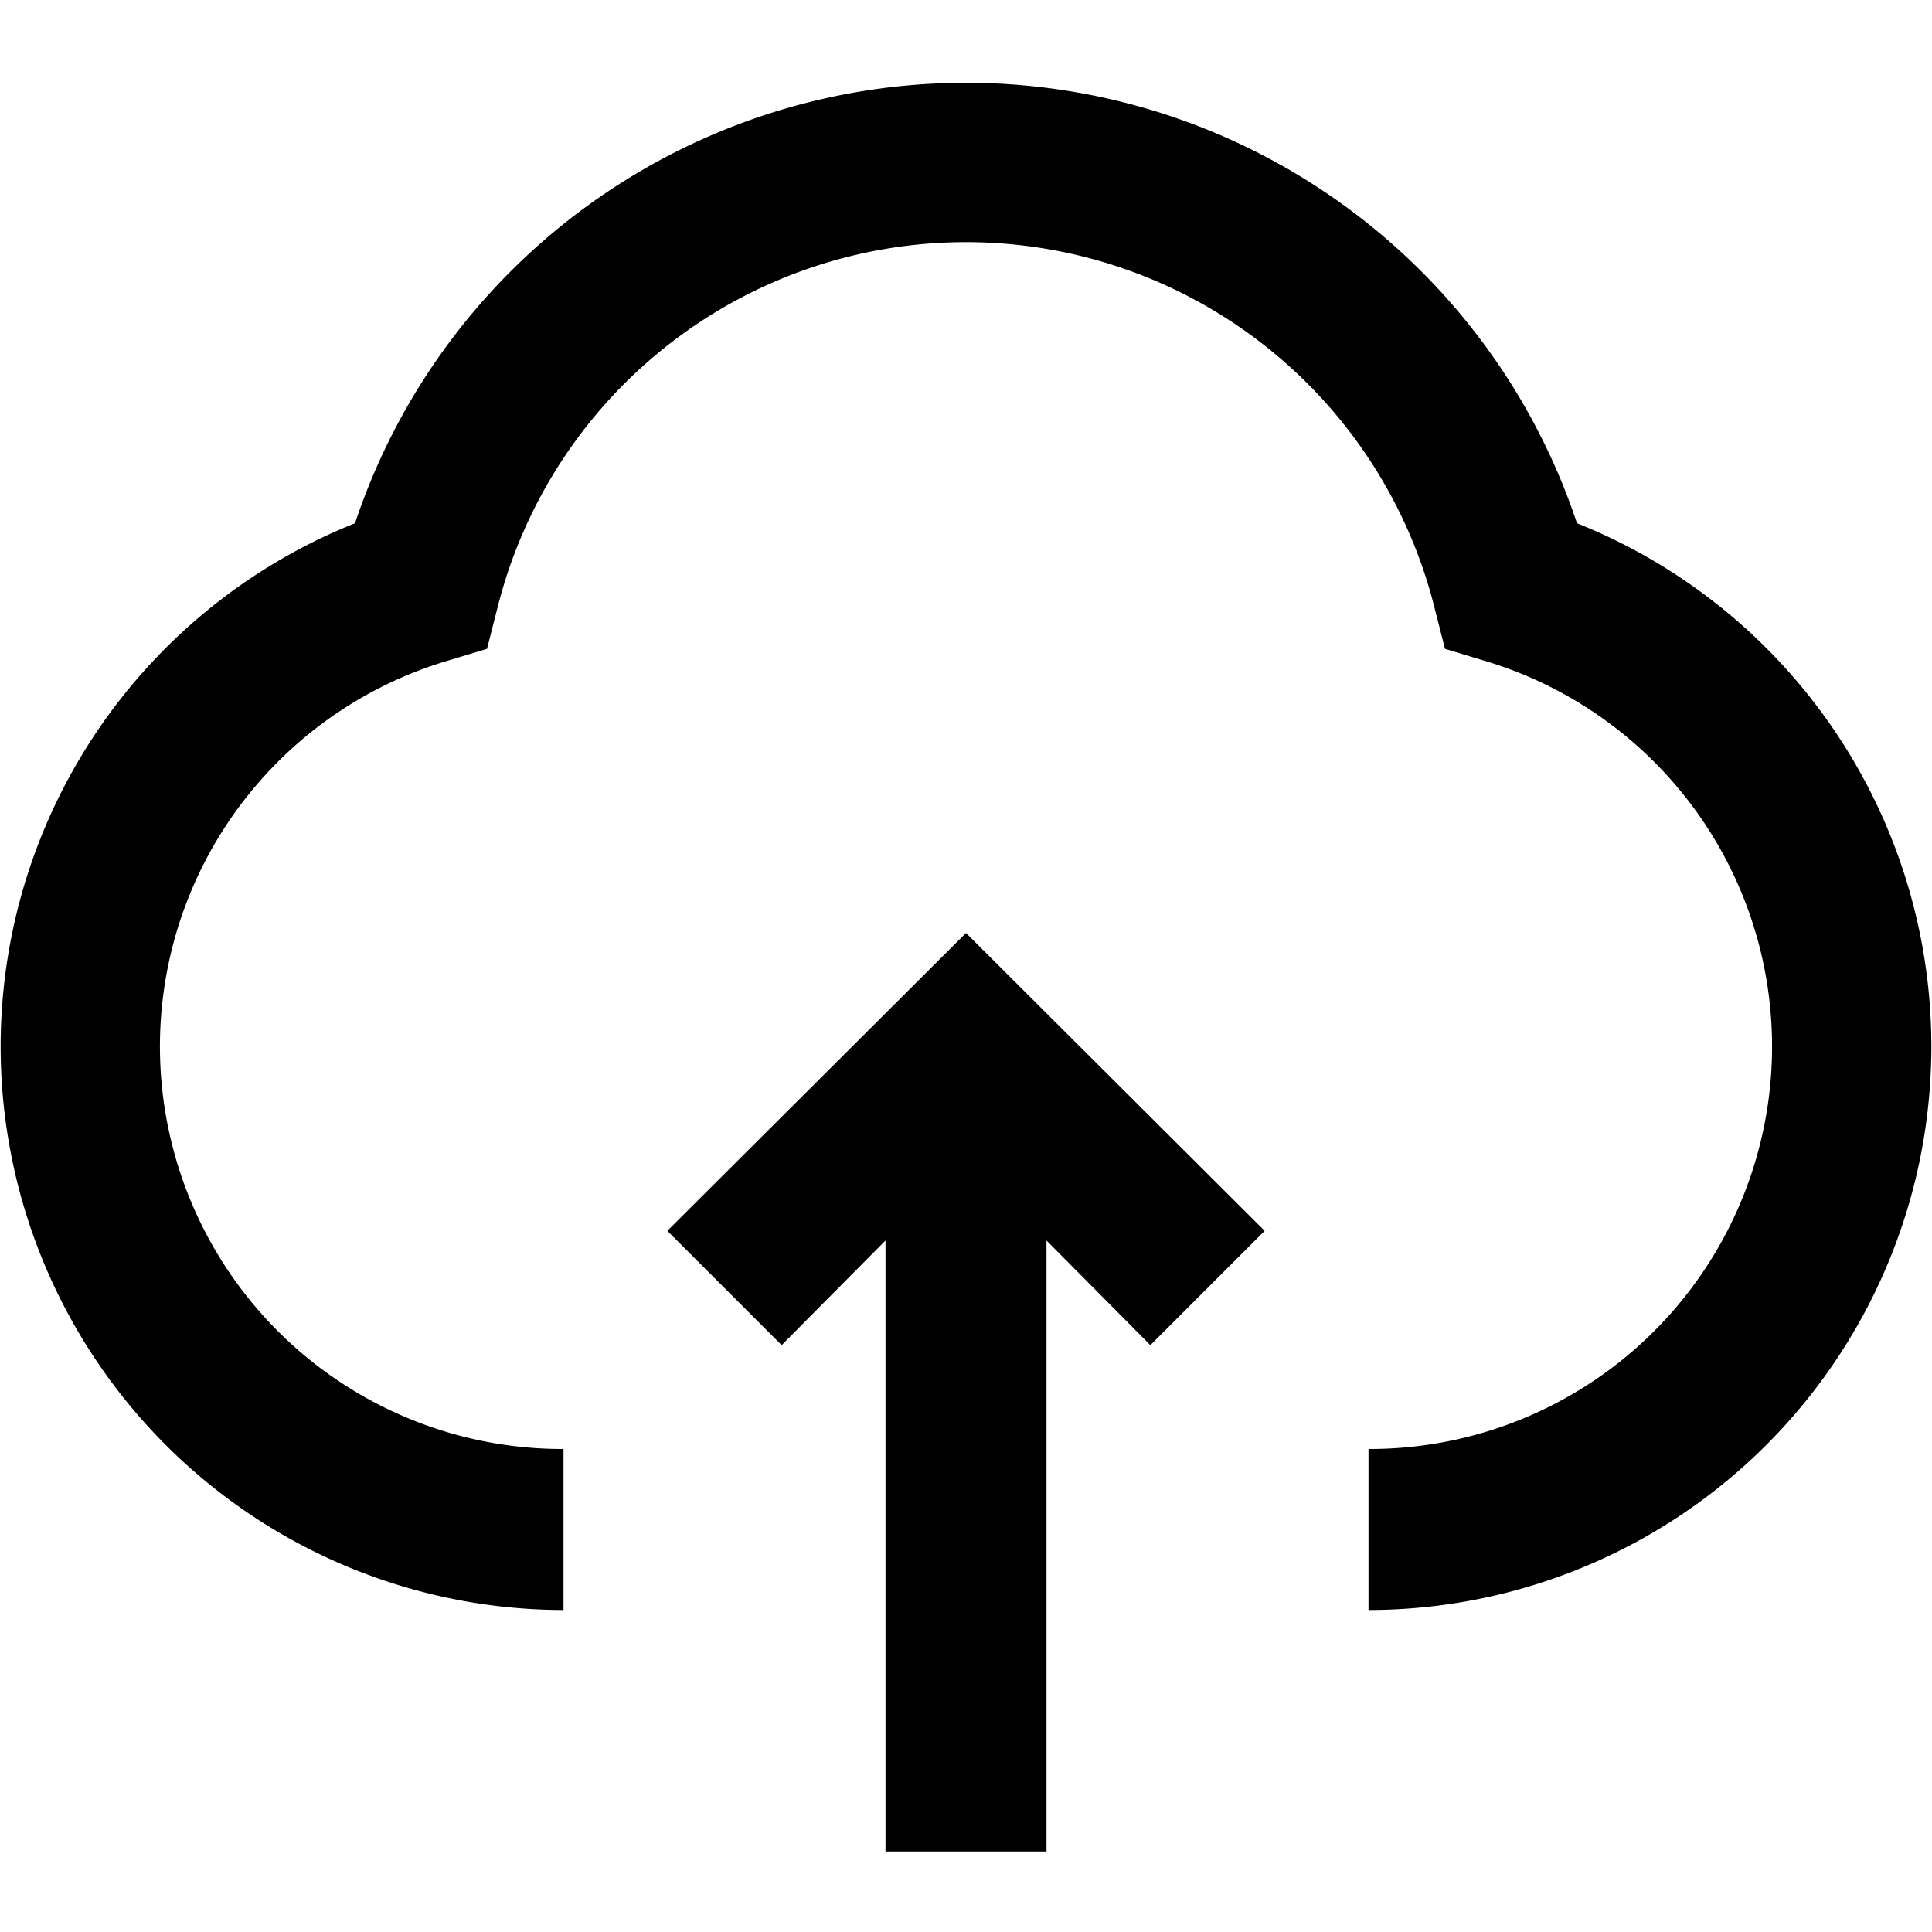 <?xml version="1.0" encoding="UTF-8" standalone="no"?> <svg id="Layer_1" data-name="Layer 1" xmlns="http://www.w3.org/2000/svg" viewBox="0 0 24 24"><title>Upload</title><path d="M19.59,6.5a8,8,0,0,0-15.18,0A7,7,0,0,0,7,20V18A5,5,0,0,1,5.52,8.22l.53-.16.14-.55a6,6,0,0,1,11.62,0l.14.55.53.16A5,5,0,0,1,17,18v2A7,7,0,0,0,19.59,6.5Z"/><polygon points="8.29 15.29 9.71 16.71 11 15.41 11 23 13 23 13 15.41 14.29 16.71 15.71 15.29 12 11.59 8.29 15.29"/></svg>